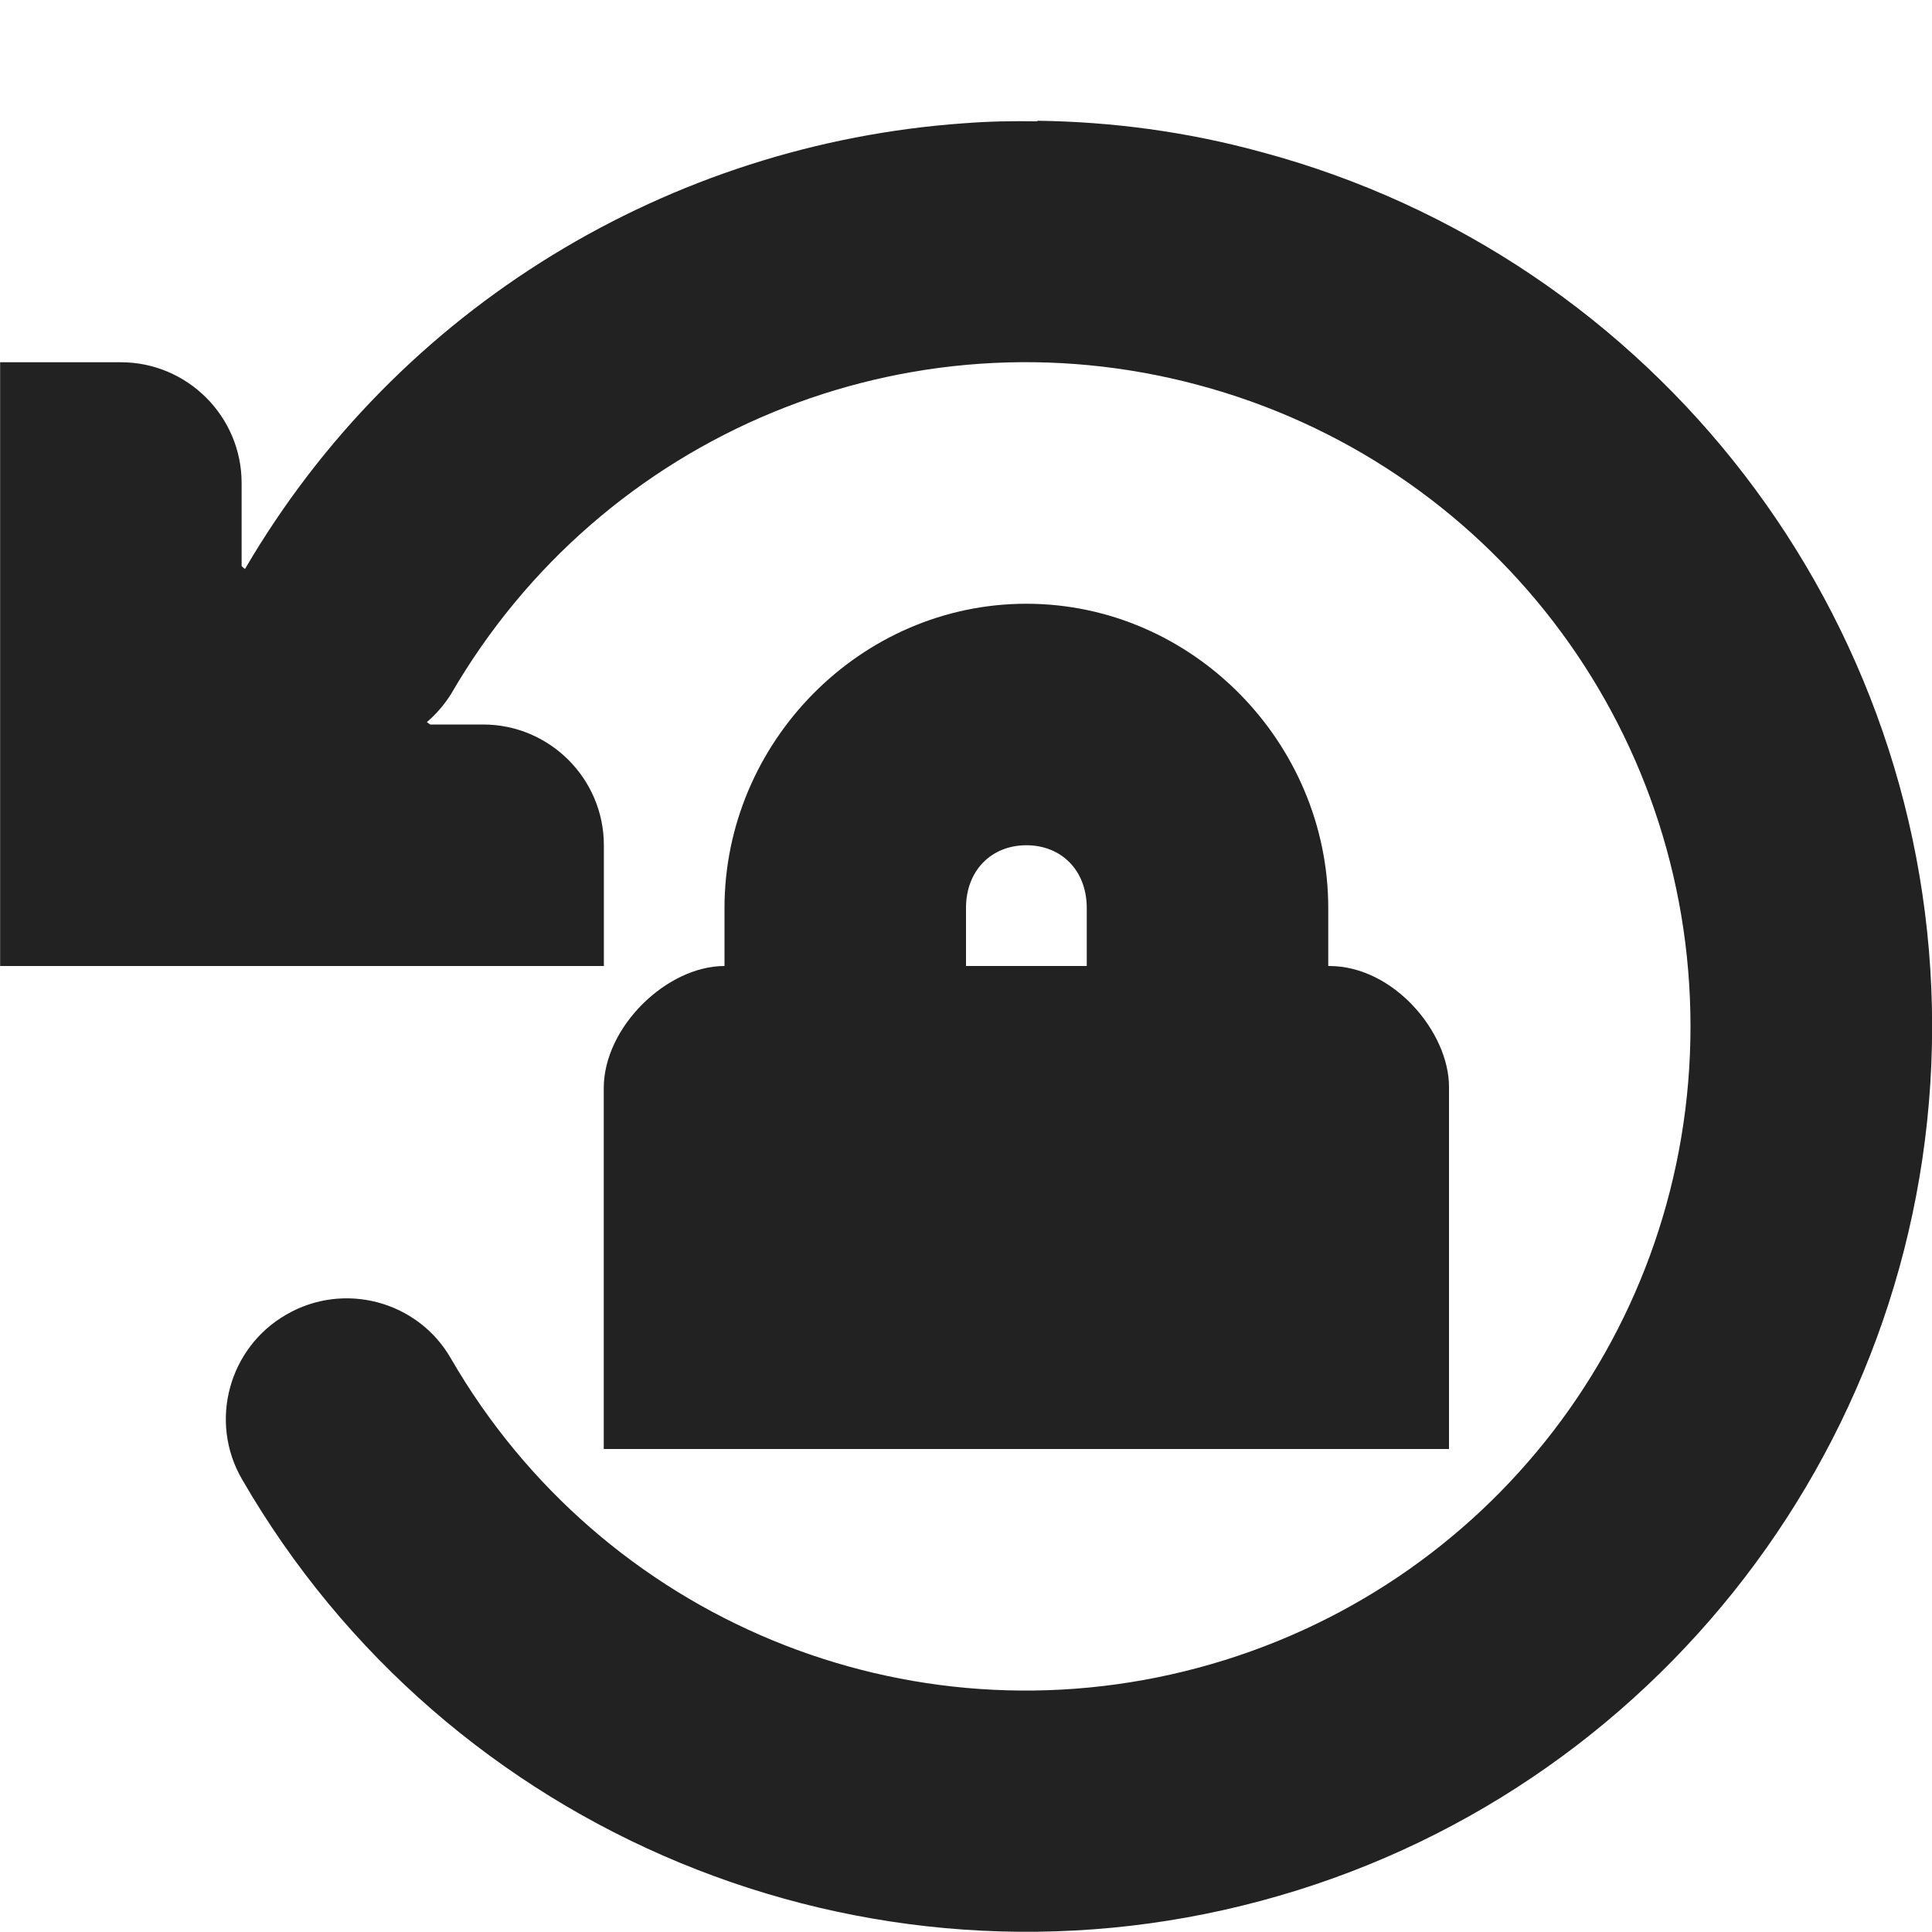 <?xml version="1.0" encoding="UTF-8"?>
<svg height="16px" viewBox="0 0 16 16" width="16px" xmlns="http://www.w3.org/2000/svg">
    <g fill="#222222">
        <path d="m 8.59 1 c 0.617 0.008 1.238 0.09 1.852 0.258 c 3.273 0.875 5.559 3.852 5.559 7.242 s -2.285 6.367 -5.559 7.242 c -3.273 0.879 -6.742 -0.555 -8.438 -3.492 c -0.277 -0.477 -0.109 -1.09 0.367 -1.363 c 0.477 -0.277 1.09 -0.113 1.363 0.363 c 1.25 2.16 3.781 3.207 6.188 2.562 c 2.41 -0.645 4.078 -2.816 4.078 -5.312 s -1.668 -4.668 -4.078 -5.312 c -2.406 -0.645 -4.938 0.402 -6.188 2.562 c -0.055 0.086 -0.121 0.164 -0.199 0.23 l 0.016 0.012 l 0.012 0.008 h 0.438 c 0.551 0 1 0.449 1 1 v 1 h -5 v -5 h 1 c 0.551 0 1 0.449 1 1 v 0.688 l 0.012 0.012 l 0.016 0.012 c 1.273 -2.18 3.531 -3.52 5.953 -3.691 c 0.203 -0.016 0.406 -0.02 0.609 -0.016 z m 0 0"/>
        <path d="m 8.5 5 c -1.375 0 -2.5 1.148 -2.5 2.52 v 0.48 c -0.477 0 -1 0.504 -1 1.012 v 2.988 h 7 v -3 c 0 -0.449 -0.457 -1 -0.992 -1 h -0.008 v -0.48 c 0 -1.371 -1.125 -2.52 -2.5 -2.52 z m 0 2 c 0.289 0 0.5 0.207 0.5 0.52 v 0.48 h -1 v -0.48 c 0 -0.312 0.211 -0.52 0.5 -0.52 z m 0 0"/>
    </g>
</svg>
